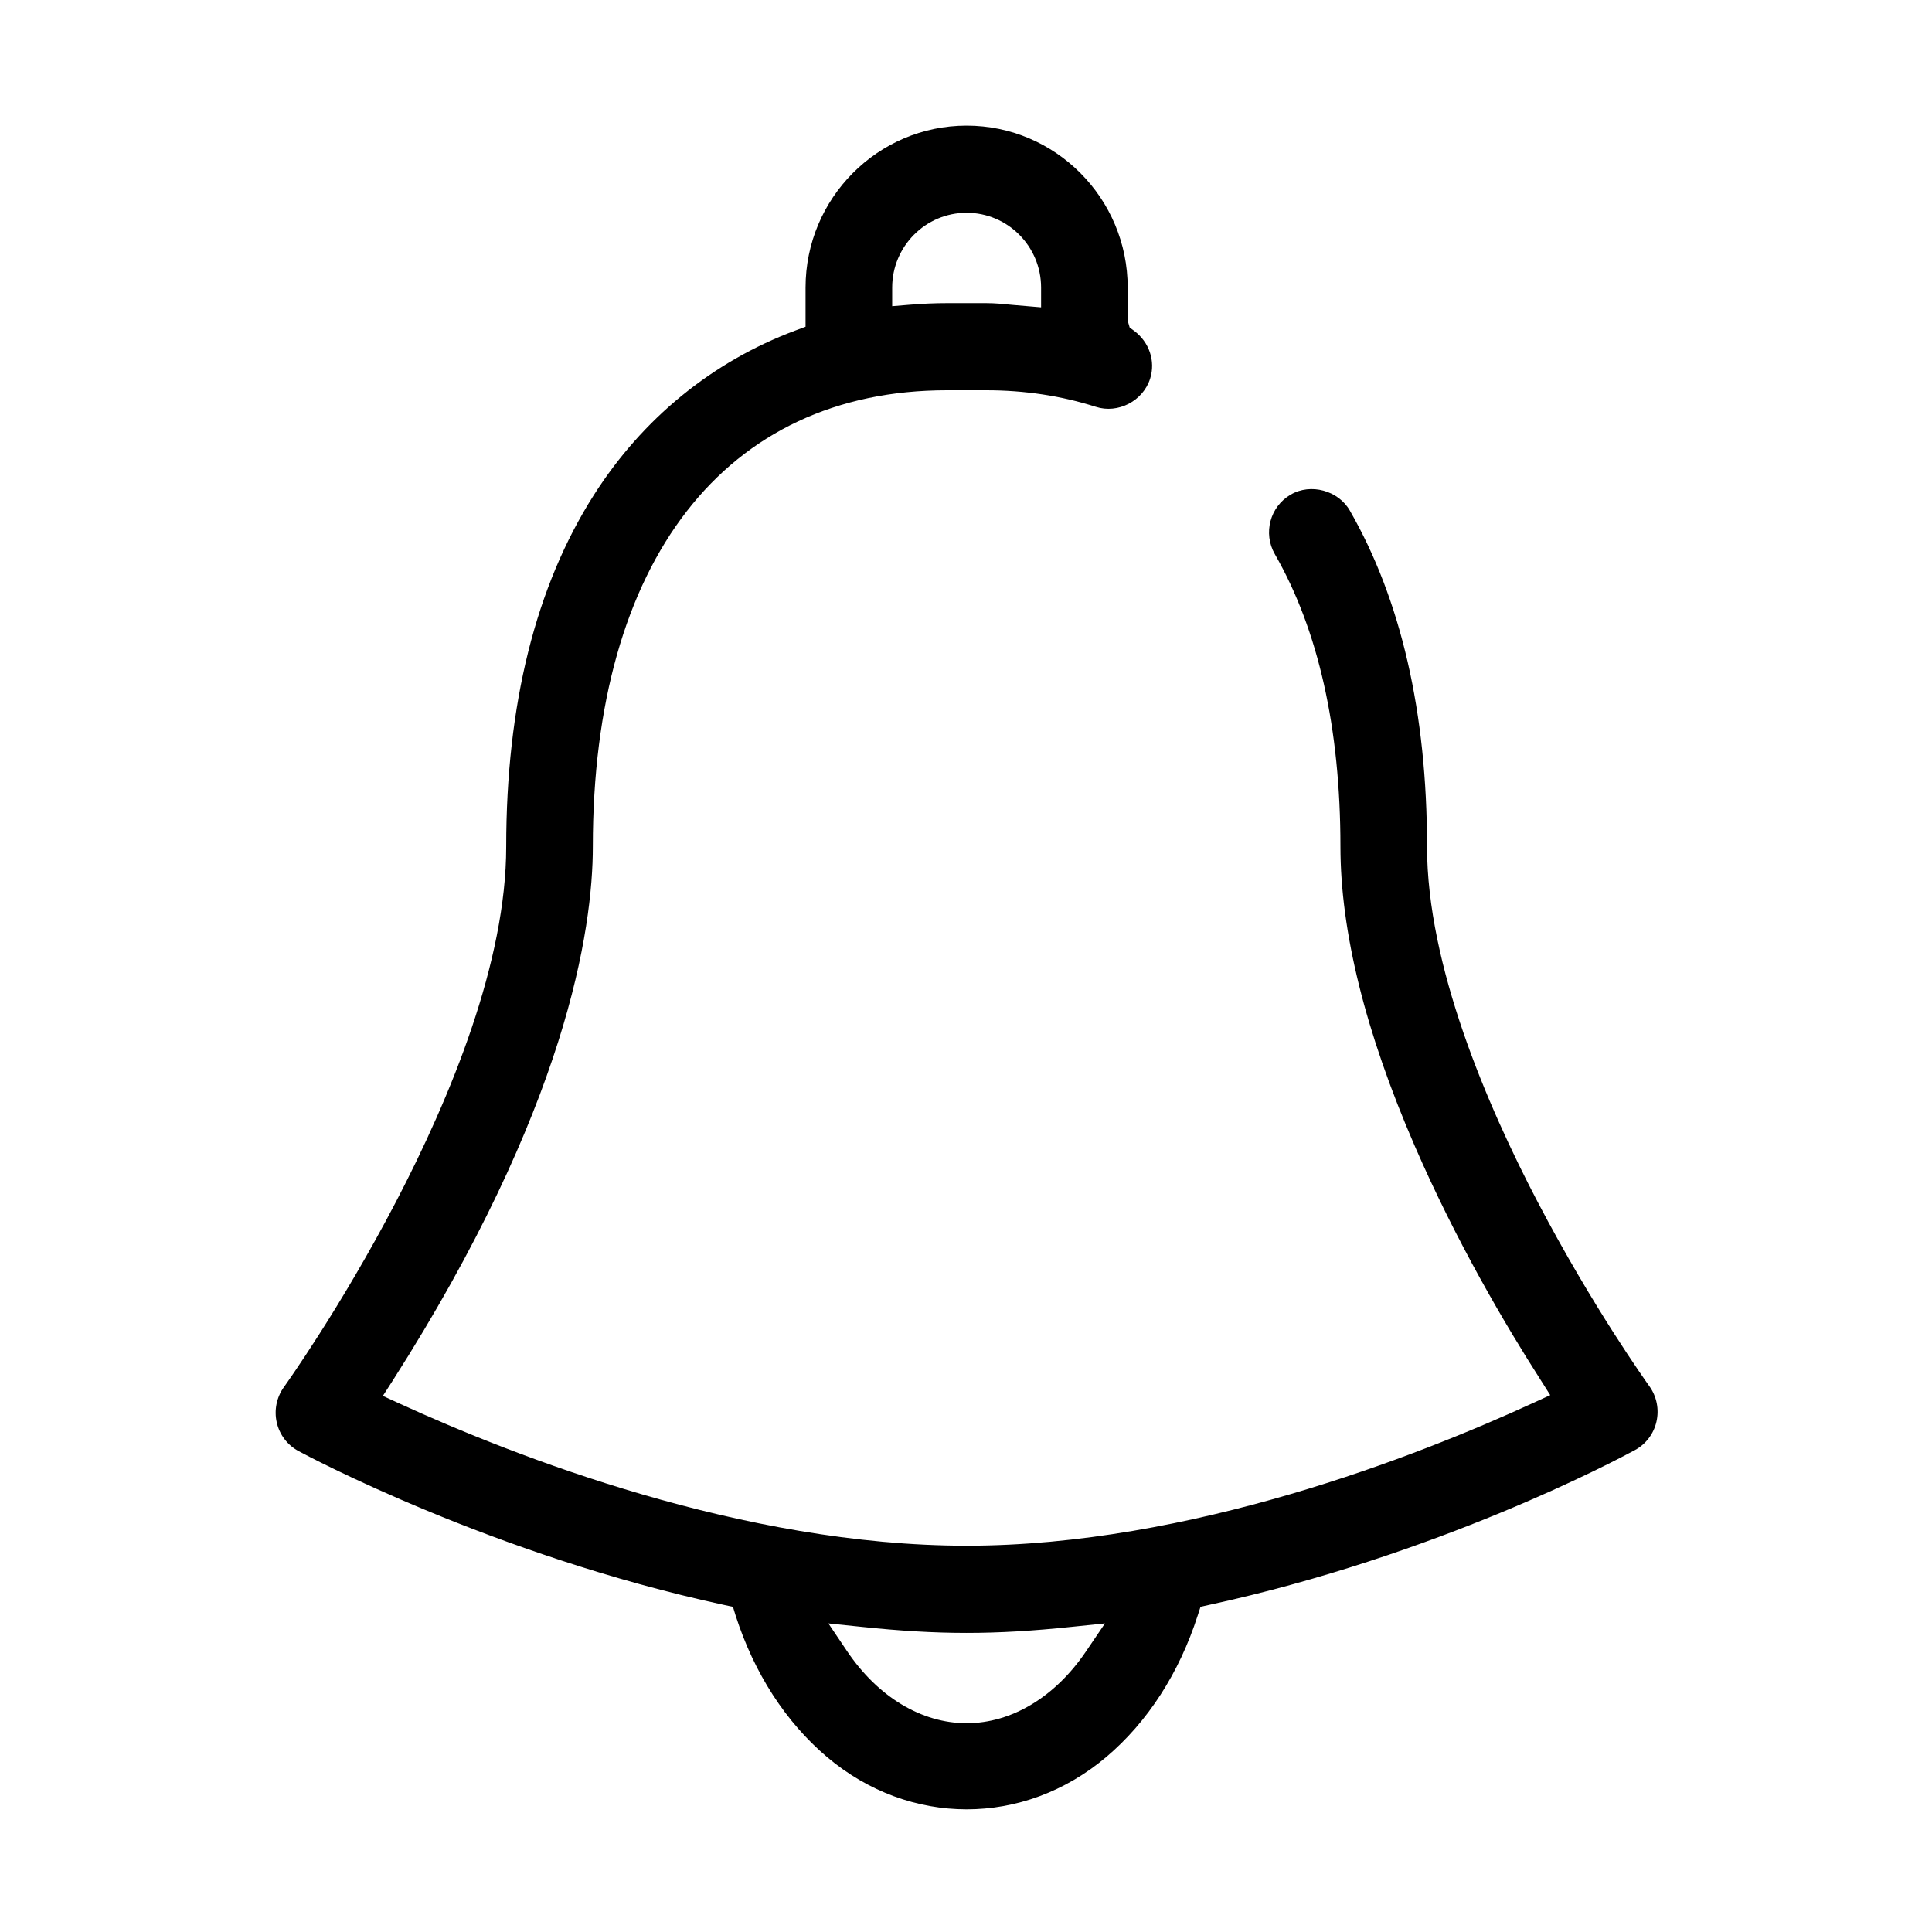<?xml version="1.0" standalone="no"?><!DOCTYPE svg PUBLIC "-//W3C//DTD SVG 1.1//EN" "http://www.w3.org/Graphics/SVG/1.1/DTD/svg11.dtd"><svg t="1513578408252" class="icon" style="" viewBox="0 0 1024 1024" version="1.1" xmlns="http://www.w3.org/2000/svg" p-id="3655" xmlns:xlink="http://www.w3.org/1999/xlink" width="200" height="200"><defs><style type="text/css"></style></defs><path d="M877.971 753.434c1.483-6.528 0.088-13.364-3.814-18.768-1.215-1.698-29.981-41.872-59.166-97.614-26.756-51.122-58.634-125.286-58.634-188.368 0-70.92-13.775-130.832-40.931-178.098-6.071-10.608-20.707-14.646-31.324-8.433-10.974 6.356-14.749 20.509-8.409 31.546 23.069 40.178 34.77 92.321 34.77 154.984 0 45.037 13.242 98.428 39.384 158.695 21.986 50.754 48.412 95.466 66.735 124.042l5.076 8.03-8.588 3.942c-61.594 28.33-182.569 75.865-300.746 75.865-118.501 0-239.277-47.256-300.74-75.427l-8.651-3.975 5.164-8.014c92.322-144.674 106.12-239.512 106.12-283.158 0-151.429 70.159-241.834 187.691-241.834l20.86 0c20.271 0 39.784 2.95 57.996 8.765 11.856 3.828 25.079-3.088 28.835-14.944 2.955-9.237-0.488-19.426-8.546-25.367l-2.297-1.688-1.057-3.633 0-17.572c0-47.321-38.302-85.822-85.373-85.822-47.065 0-85.365 38.501-85.365 85.822l0 20.771-5.385 2.001c-44.066 16.479-81.02 46.66-106.87 87.268-30.799 48.369-46.407 111.035-46.407 186.257 0 121.902-116.668 284.905-117.84 286.512-3.866 5.386-5.258 12.217-3.774 18.714 1.458 6.487 5.672 12.002 11.524 15.154 4.152 2.239 102.876 55.056 225.549 81.556l4.726 1.016 1.409 4.593c9.802 30.576 26.605 56.547 48.523 75.07 43.734 36.869 104.091 36.911 147.844 0 21.943-18.531 38.744-44.529 48.573-75.158l1.477-4.536 4.614-1.019c120.531-26.146 215.194-76.383 225.592-82.02C872.342 765.456 876.518 759.934 877.971 753.434L877.971 753.434zM472.876 152.411c0-21.856 17.704-39.637 39.453-39.637 21.767 0 39.471 17.781 39.471 39.637l0 10.485-15.211-1.292c-4.526-0.464-9.184-0.926-13.823-0.926l-20.86 0c-6.492 0-13.247 0.287-20.09 0.878l-8.94 0.737L472.876 152.411 472.876 152.411zM575.71 875.125c-16.383 24.282-39.497 38.217-63.381 38.217-23.909 0-47.027-13.934-63.385-38.228l-9.886-14.68 17.572 1.824c40.93 4.284 70.466 4.284 111.391 0l17.641-1.824L575.71 875.125 575.71 875.125zM575.71 875.125" p-id="3656"></path></svg>